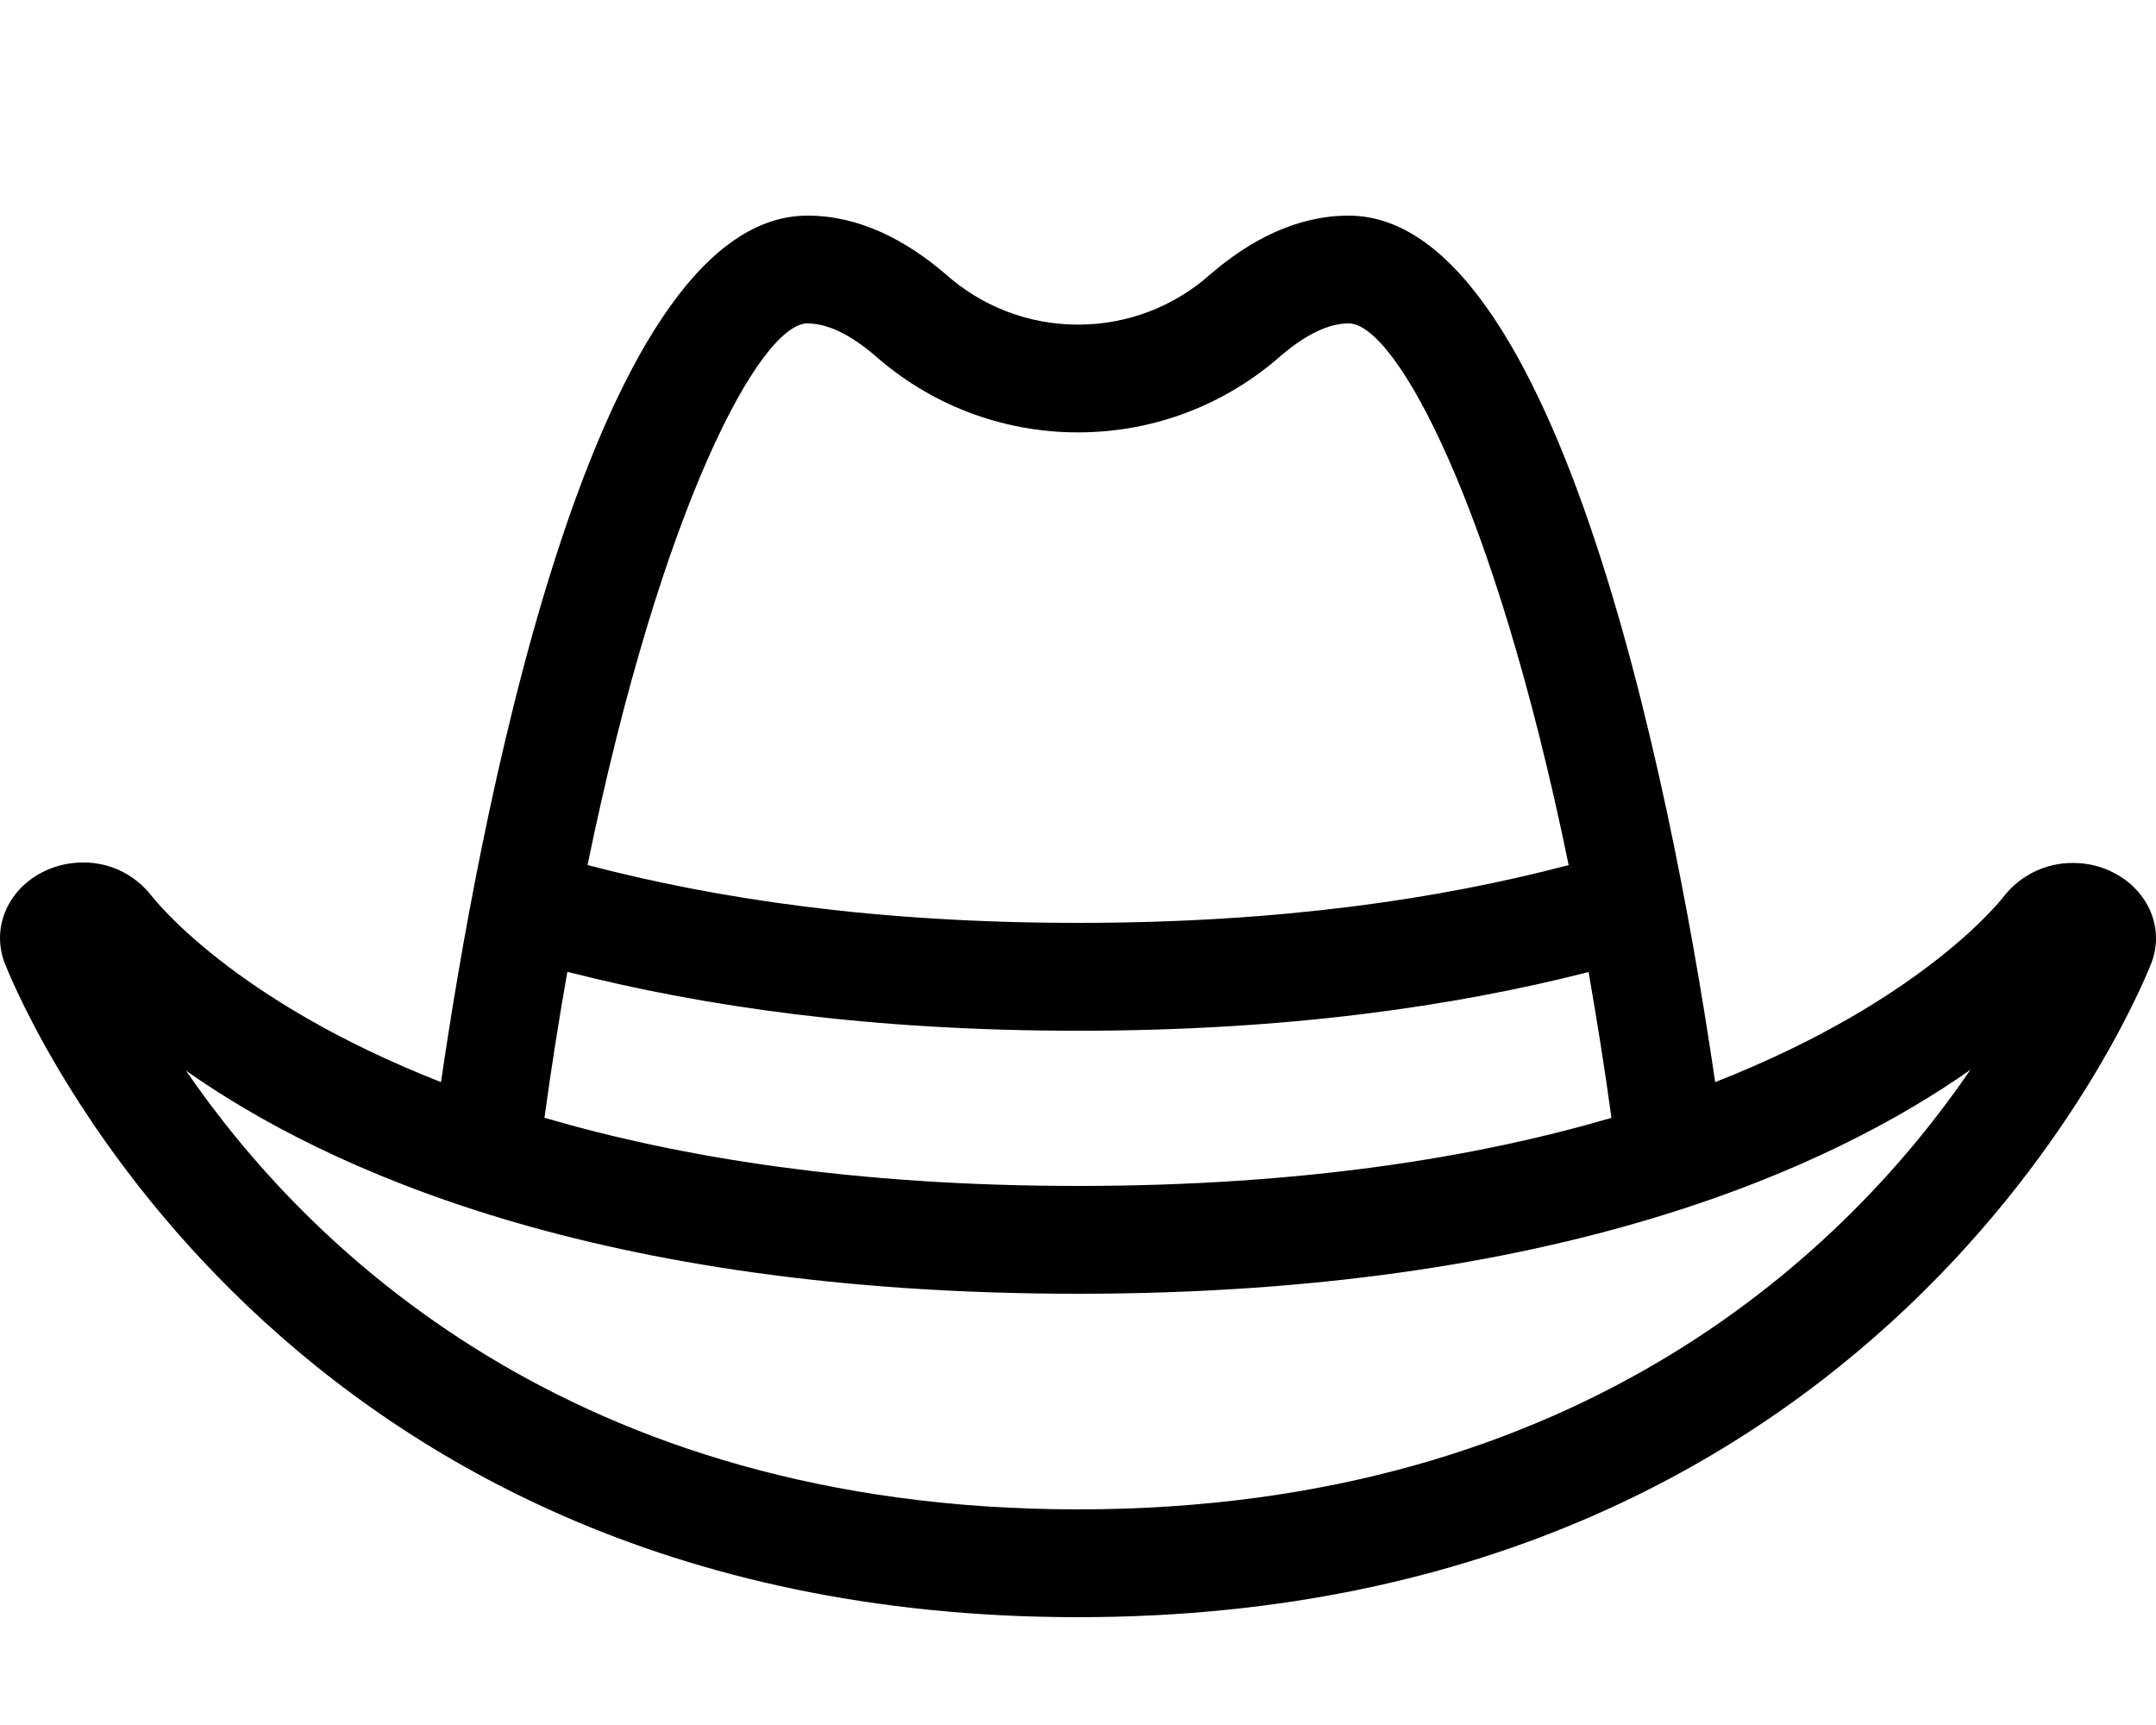 <!-- Generated by IcoMoon.io -->
<svg version="1.1" xmlns="http://www.w3.org/2000/svg" width="40" height="32" viewBox="0 0 40 32">
<title>hat-cowboy</title>
<path d="M39.149 16.157c-0.199-0.093-0.433-0.148-0.679-0.148-0.002 0-0.003 0-0.005 0h0c-0.005-0-0.011-0-0.017-0-0.506 0-0.958 0.233-1.254 0.598l-0.002 0.003c-0.023 0.030-1.455 1.928-5.371 3.464-0.642-4.404-2.726-16.074-6.8-16.074-0.973 0-1.84 0.463-2.569 1.091-0.649 0.578-1.509 0.931-2.451 0.931s-1.802-0.353-2.455-0.934l0.004 0.003c-0.729-0.627-1.597-1.091-2.569-1.091-4.082 0-6.161 11.688-6.799 16.074-3.88-1.521-5.322-3.399-5.375-3.461-0.293-0.374-0.745-0.613-1.253-0.613-0.006 0-0.011 0-0.017 0h0.001c-0.001 0-0.001 0-0.002 0-0.243 0-0.474 0.053-0.682 0.147l0.010-0.004c-0.693 0.308-1.028 1.035-0.785 1.701 0.046 0.121 4.631 12.156 19.921 12.156s19.875-12.035 19.922-12.156c0.241-0.66-0.092-1.374-0.773-1.686zM14.98 6c0.372 0 0.797 0.204 1.266 0.607 0.997 0.878 2.313 1.414 3.755 1.414s2.758-0.536 3.761-1.42l-0.006 0.005c0.468-0.402 0.894-0.607 1.266-0.607 0.87 0 2.709 3.363 4.081 10.049-2.375 0.625-5.336 1.072-9.101 1.072s-6.724-0.449-9.101-1.073c1.372-6.686 3.211-10.048 4.081-10.048zM10.527 18.028c2.516 0.643 5.605 1.093 9.473 1.093 3.851 0 6.954-0.447 9.473-1.089 0.149 0.861 0.294 1.75 0.424 2.705-2.492 0.73-5.732 1.263-9.898 1.263s-7.405-0.534-9.898-1.265c0.131-0.953 0.273-1.846 0.425-2.707zM20 28c-9.432 0-14.346-4.924-16.549-8.139 2.591 1.827 7.631 4.139 16.549 4.139s13.983-2.346 16.557-4.155c-2.203 3.223-7.119 8.155-16.557 8.155z"></path>
</svg>
